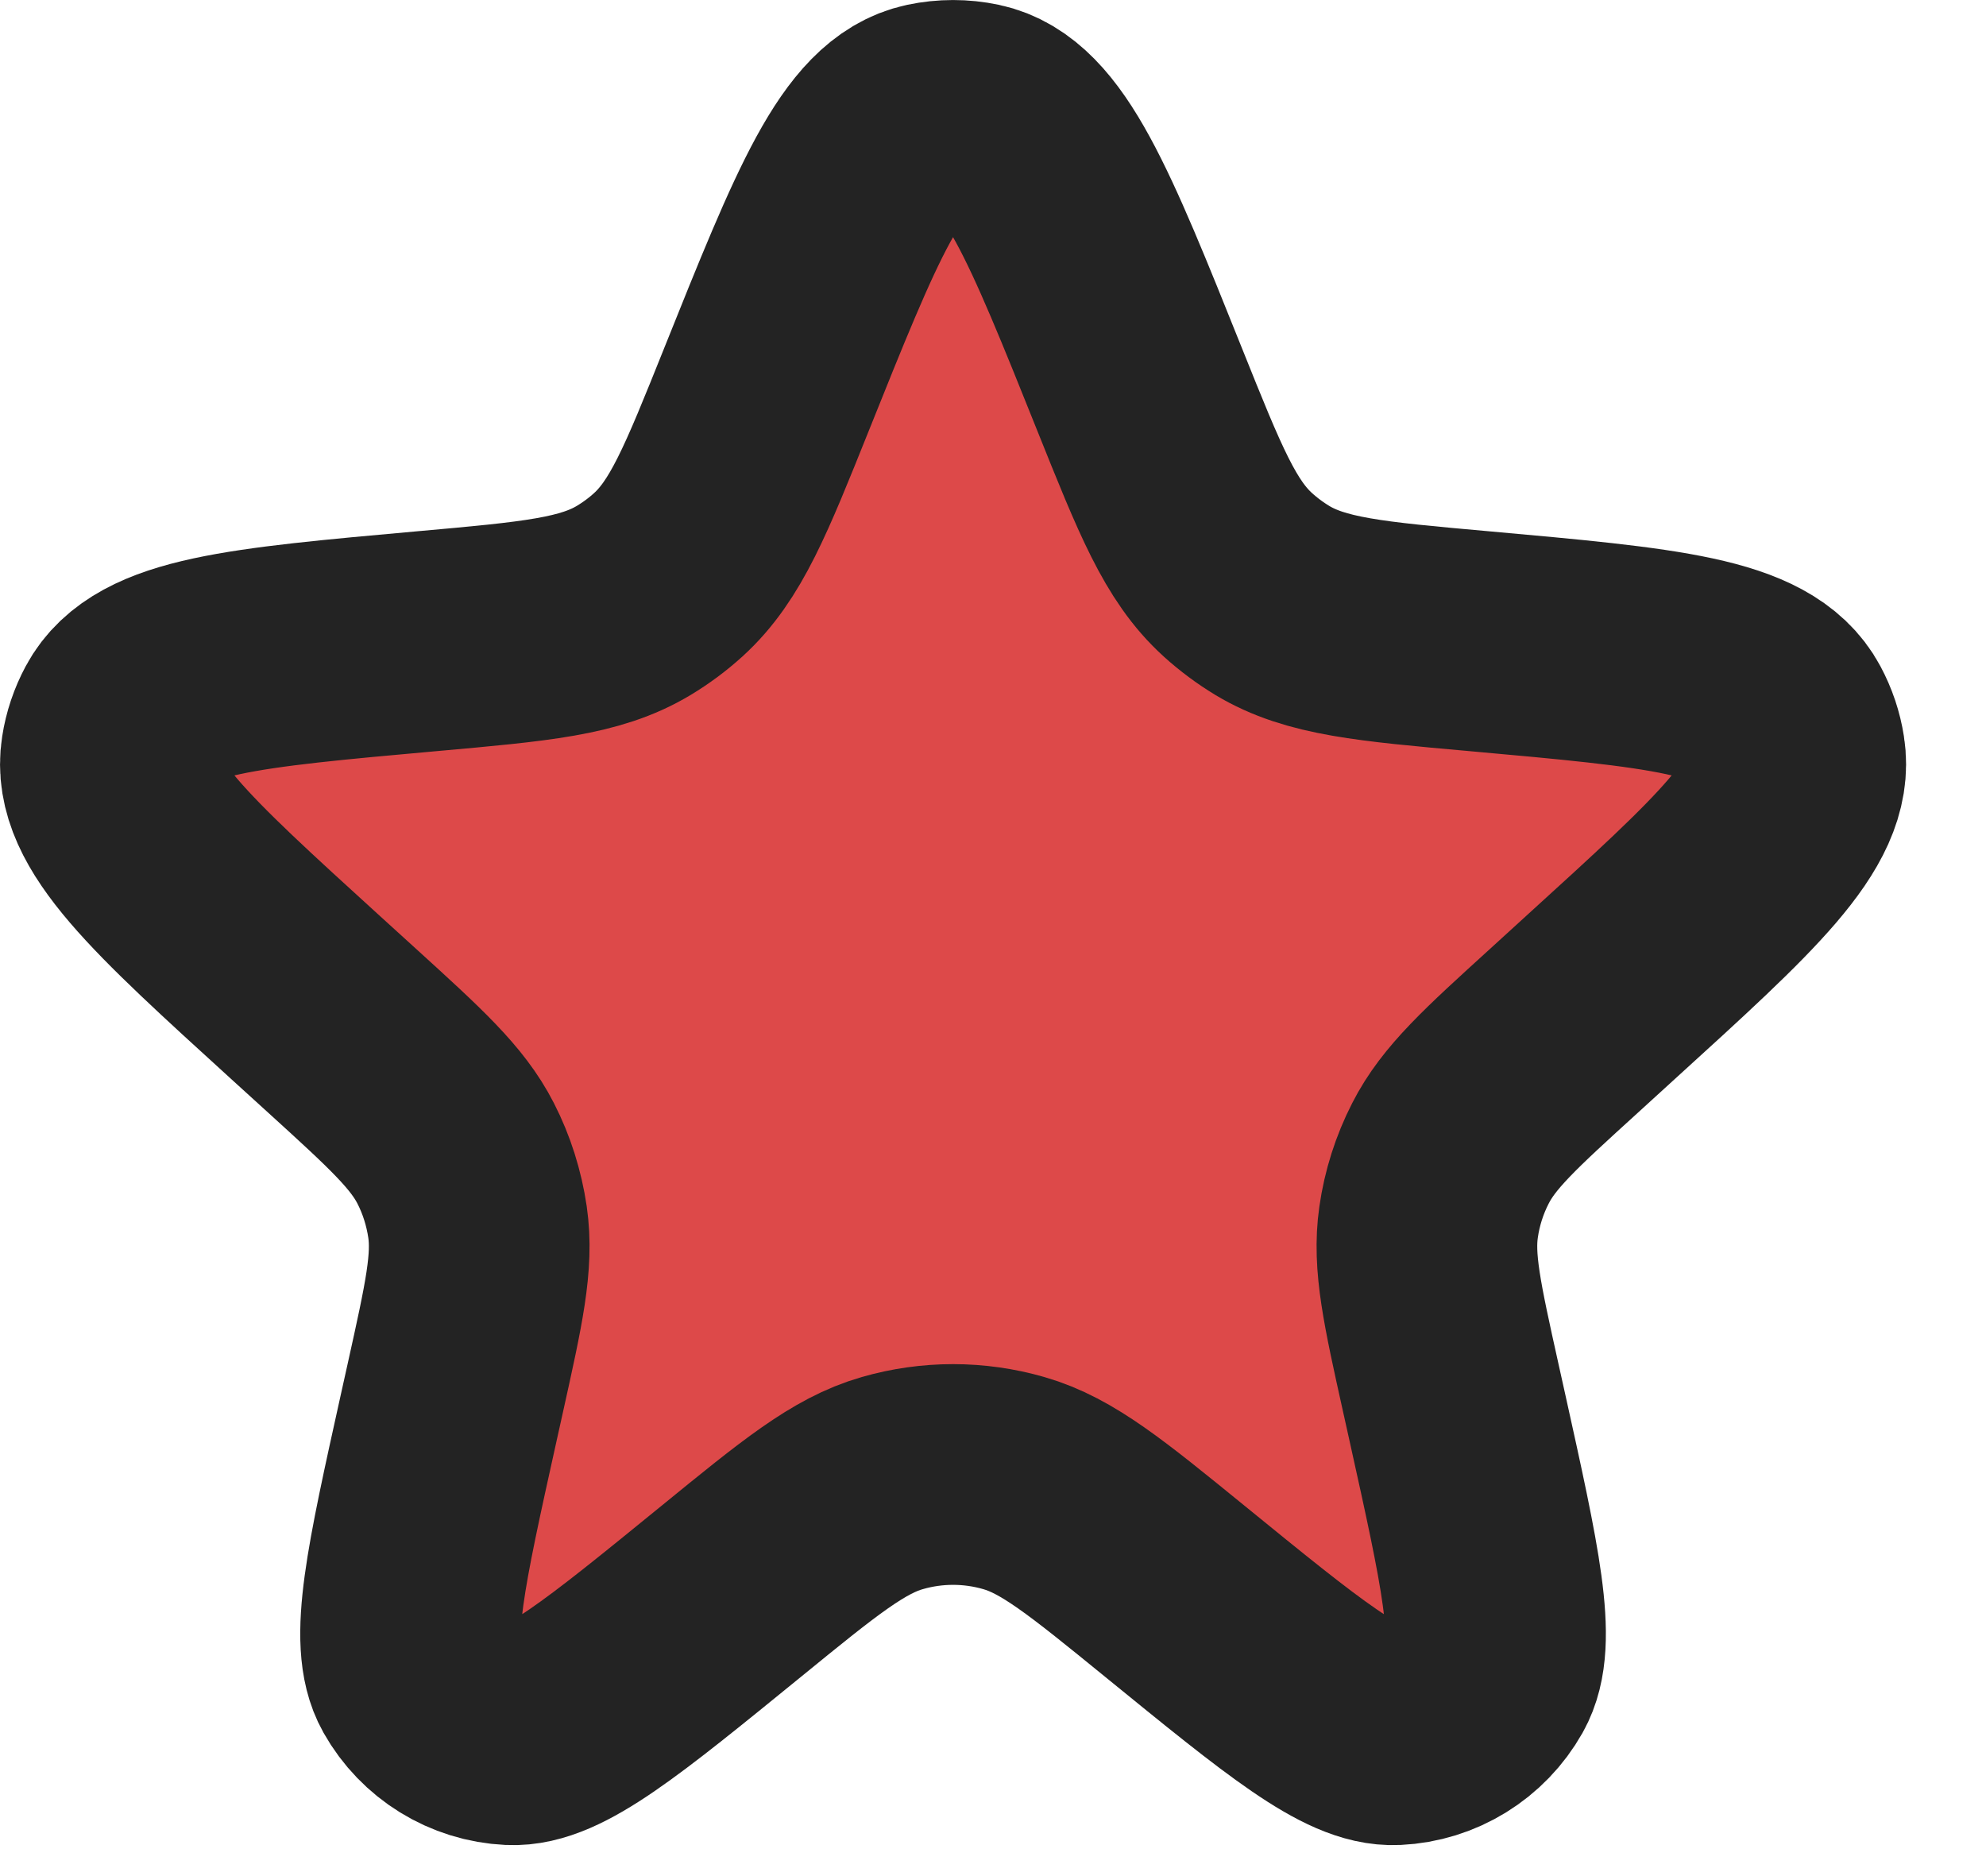 <svg width="18" height="17" viewBox="0 0 18 17" fill="none" xmlns="http://www.w3.org/2000/svg">
<path d="M6.945 3.534C7.587 1.933 7.908 1.133 8.43 1.022C8.567 0.993 8.709 0.993 8.846 1.022C9.367 1.133 9.689 1.933 10.331 3.534C10.696 4.444 10.878 4.899 11.22 5.209C11.316 5.296 11.42 5.373 11.53 5.44C11.925 5.678 12.418 5.722 13.404 5.81C15.073 5.96 15.907 6.034 16.162 6.51C16.215 6.609 16.251 6.715 16.268 6.826C16.353 7.359 15.739 7.917 14.512 9.033L14.172 9.343C13.598 9.865 13.311 10.126 13.146 10.451C13.046 10.646 12.979 10.857 12.948 11.074C12.896 11.435 12.98 11.814 13.148 12.571L13.208 12.841C13.509 14.199 13.66 14.878 13.472 15.211C13.303 15.511 12.992 15.703 12.648 15.719C12.266 15.738 11.727 15.298 10.649 14.42C9.938 13.841 9.583 13.552 9.189 13.439C8.829 13.335 8.447 13.335 8.087 13.439C7.692 13.552 7.337 13.841 6.627 14.42C5.549 15.298 5.01 15.738 4.628 15.719C4.284 15.703 3.973 15.511 3.804 15.211C3.616 14.878 3.767 14.199 4.068 12.841L4.128 12.571C4.296 11.814 4.38 11.435 4.328 11.074C4.296 10.857 4.23 10.646 4.13 10.451C3.964 10.126 3.678 9.865 3.104 9.343L2.763 9.033C1.537 7.917 0.923 7.359 1.008 6.826C1.025 6.715 1.061 6.609 1.114 6.51C1.369 6.034 2.203 5.96 3.872 5.81C4.858 5.722 5.35 5.678 5.745 5.44C5.856 5.373 5.96 5.296 6.056 5.209C6.397 4.899 6.58 4.444 6.945 3.534Z" fill="#DD4949" stroke="#232323" stroke-width="2"/>
</svg>
